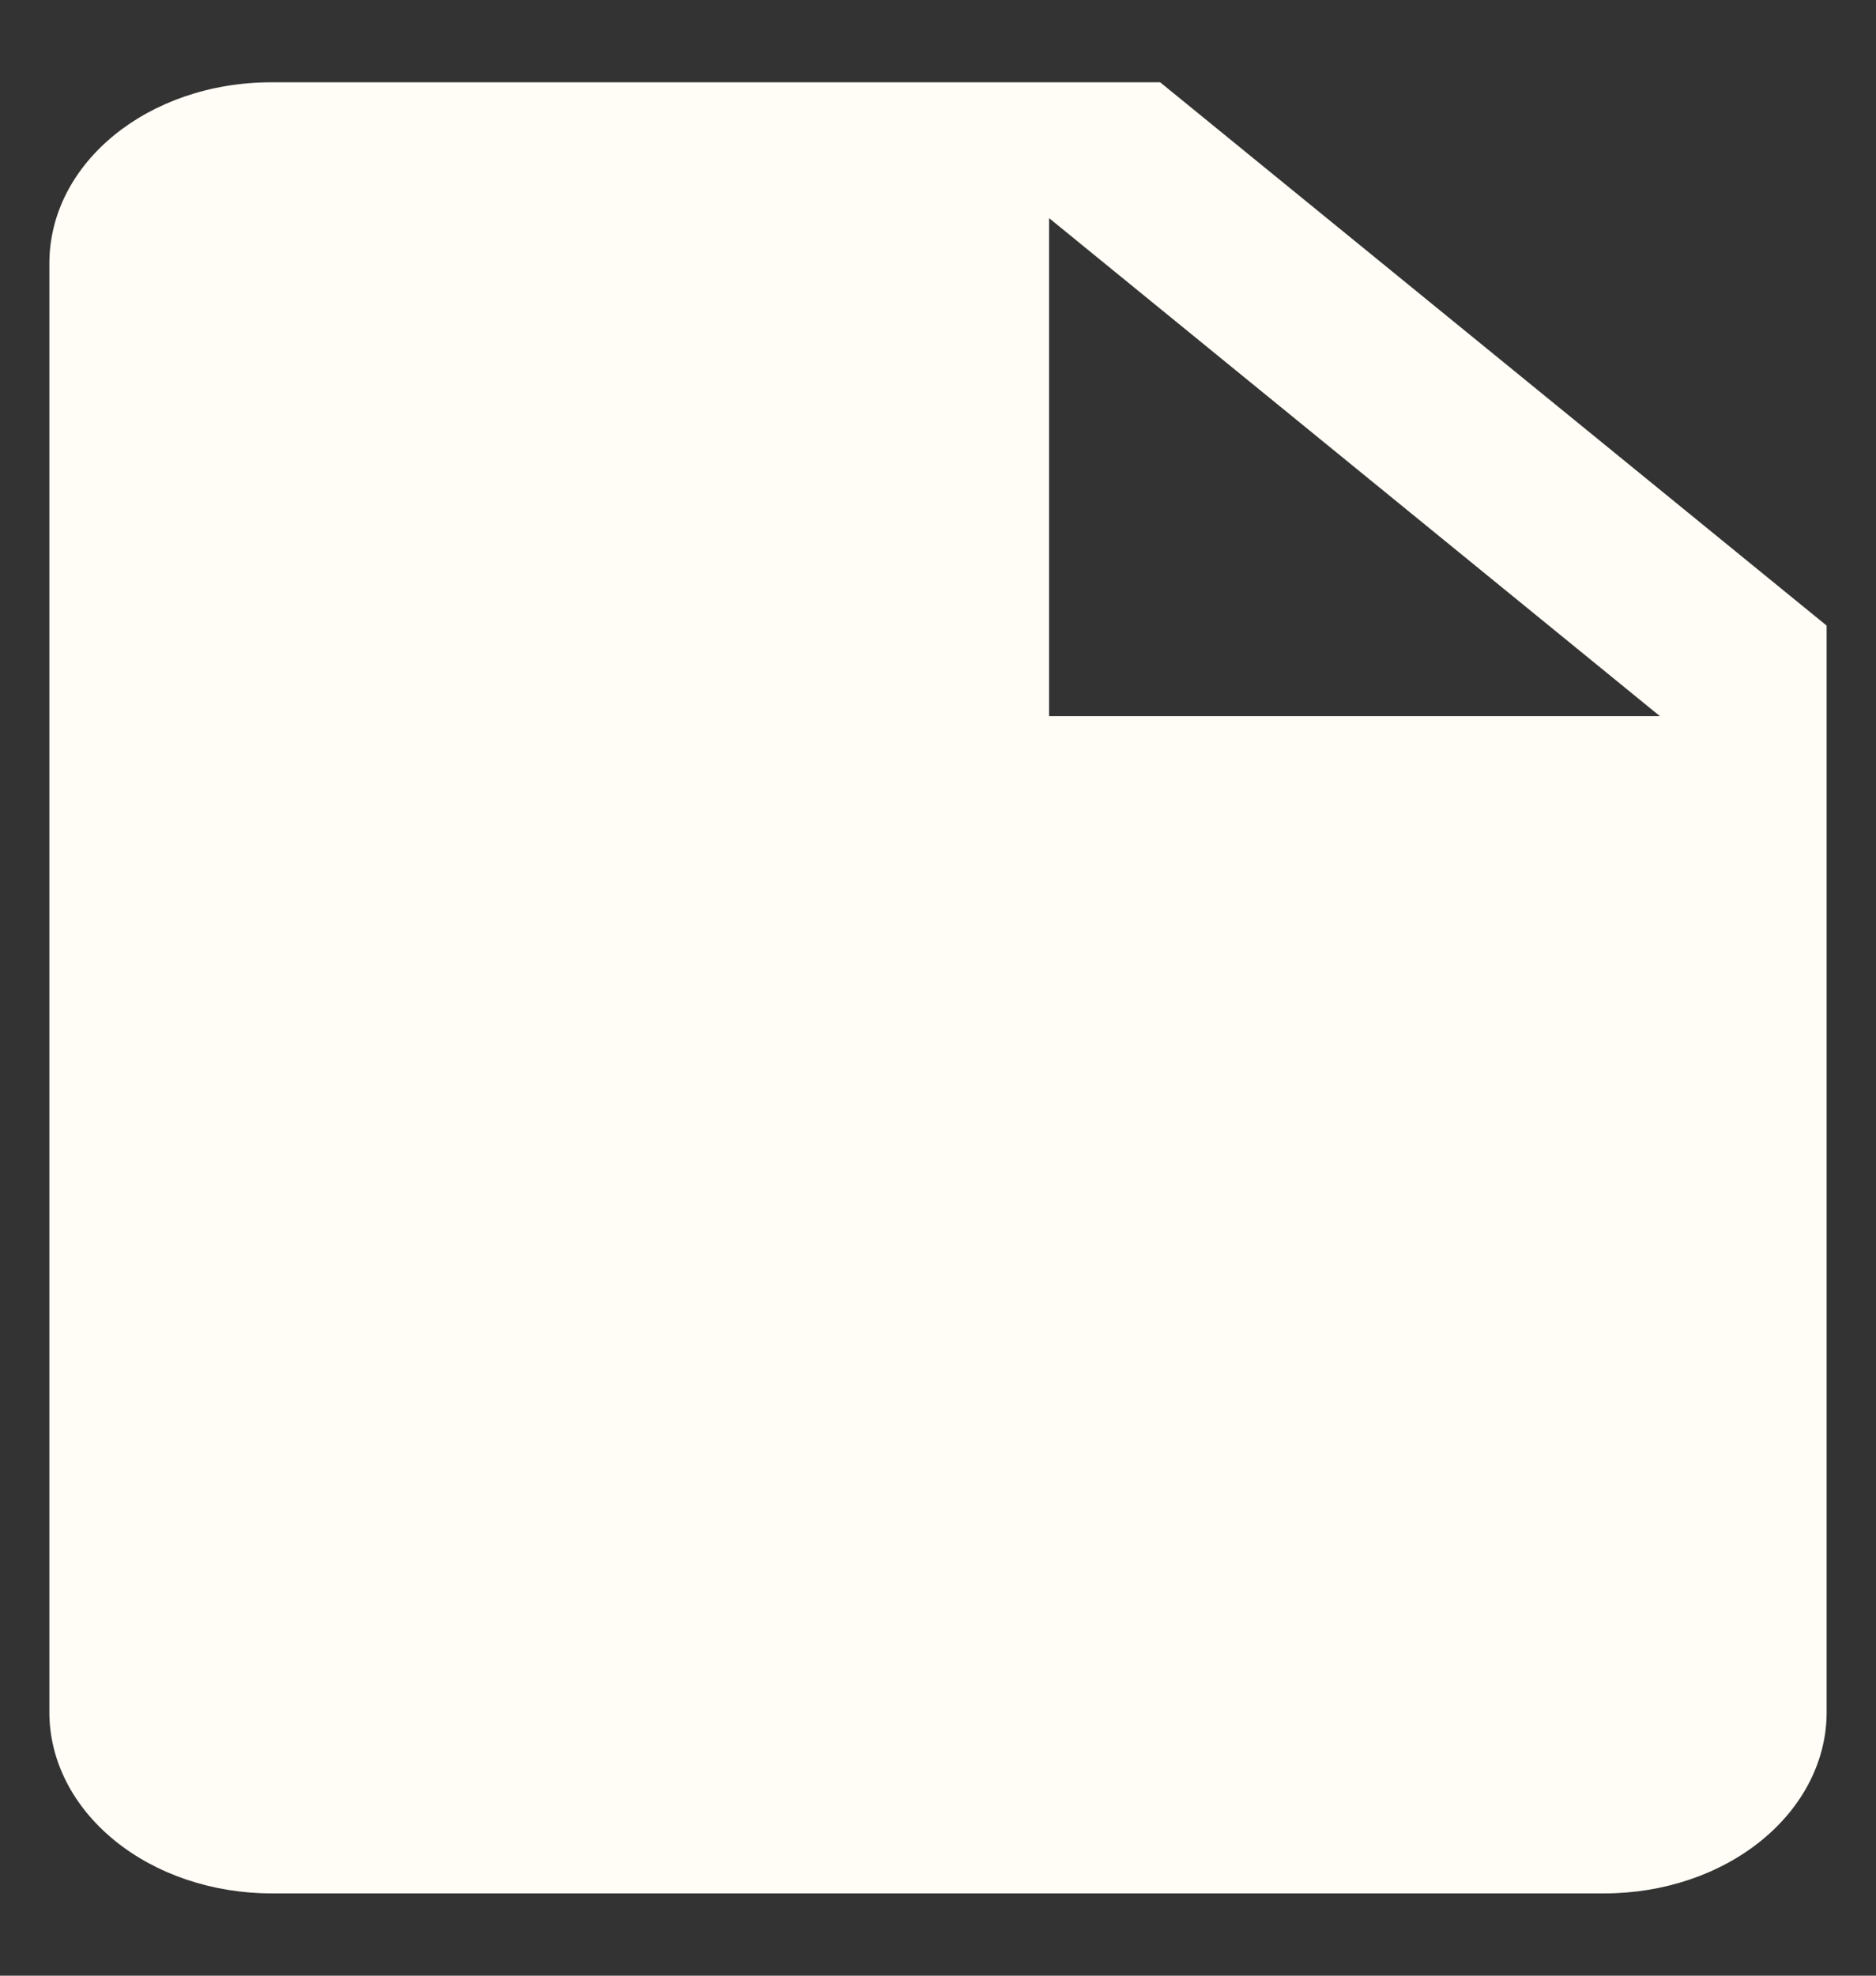 <svg width="19" height="20" viewBox="0 0 19 20" fill="none" xmlns="http://www.w3.org/2000/svg">
<rect x="0" y="0" width="19" height="20" fill="#333333" stroke="none"/>
<path d="M10.625 7.25V2.208L16.812 7.25M2.75 0.833C1.501 0.833 0.5 1.649 0.5 2.667V17.334C0.5 17.82 0.737 18.286 1.159 18.63C1.581 18.974 2.153 19.167 2.75 19.167H16.25C16.847 19.167 17.419 18.974 17.841 18.63C18.263 18.286 18.5 17.82 18.5 17.334V6.333L11.75 0.833H2.75Z" fill="#FFFDF5"/>
</svg>
